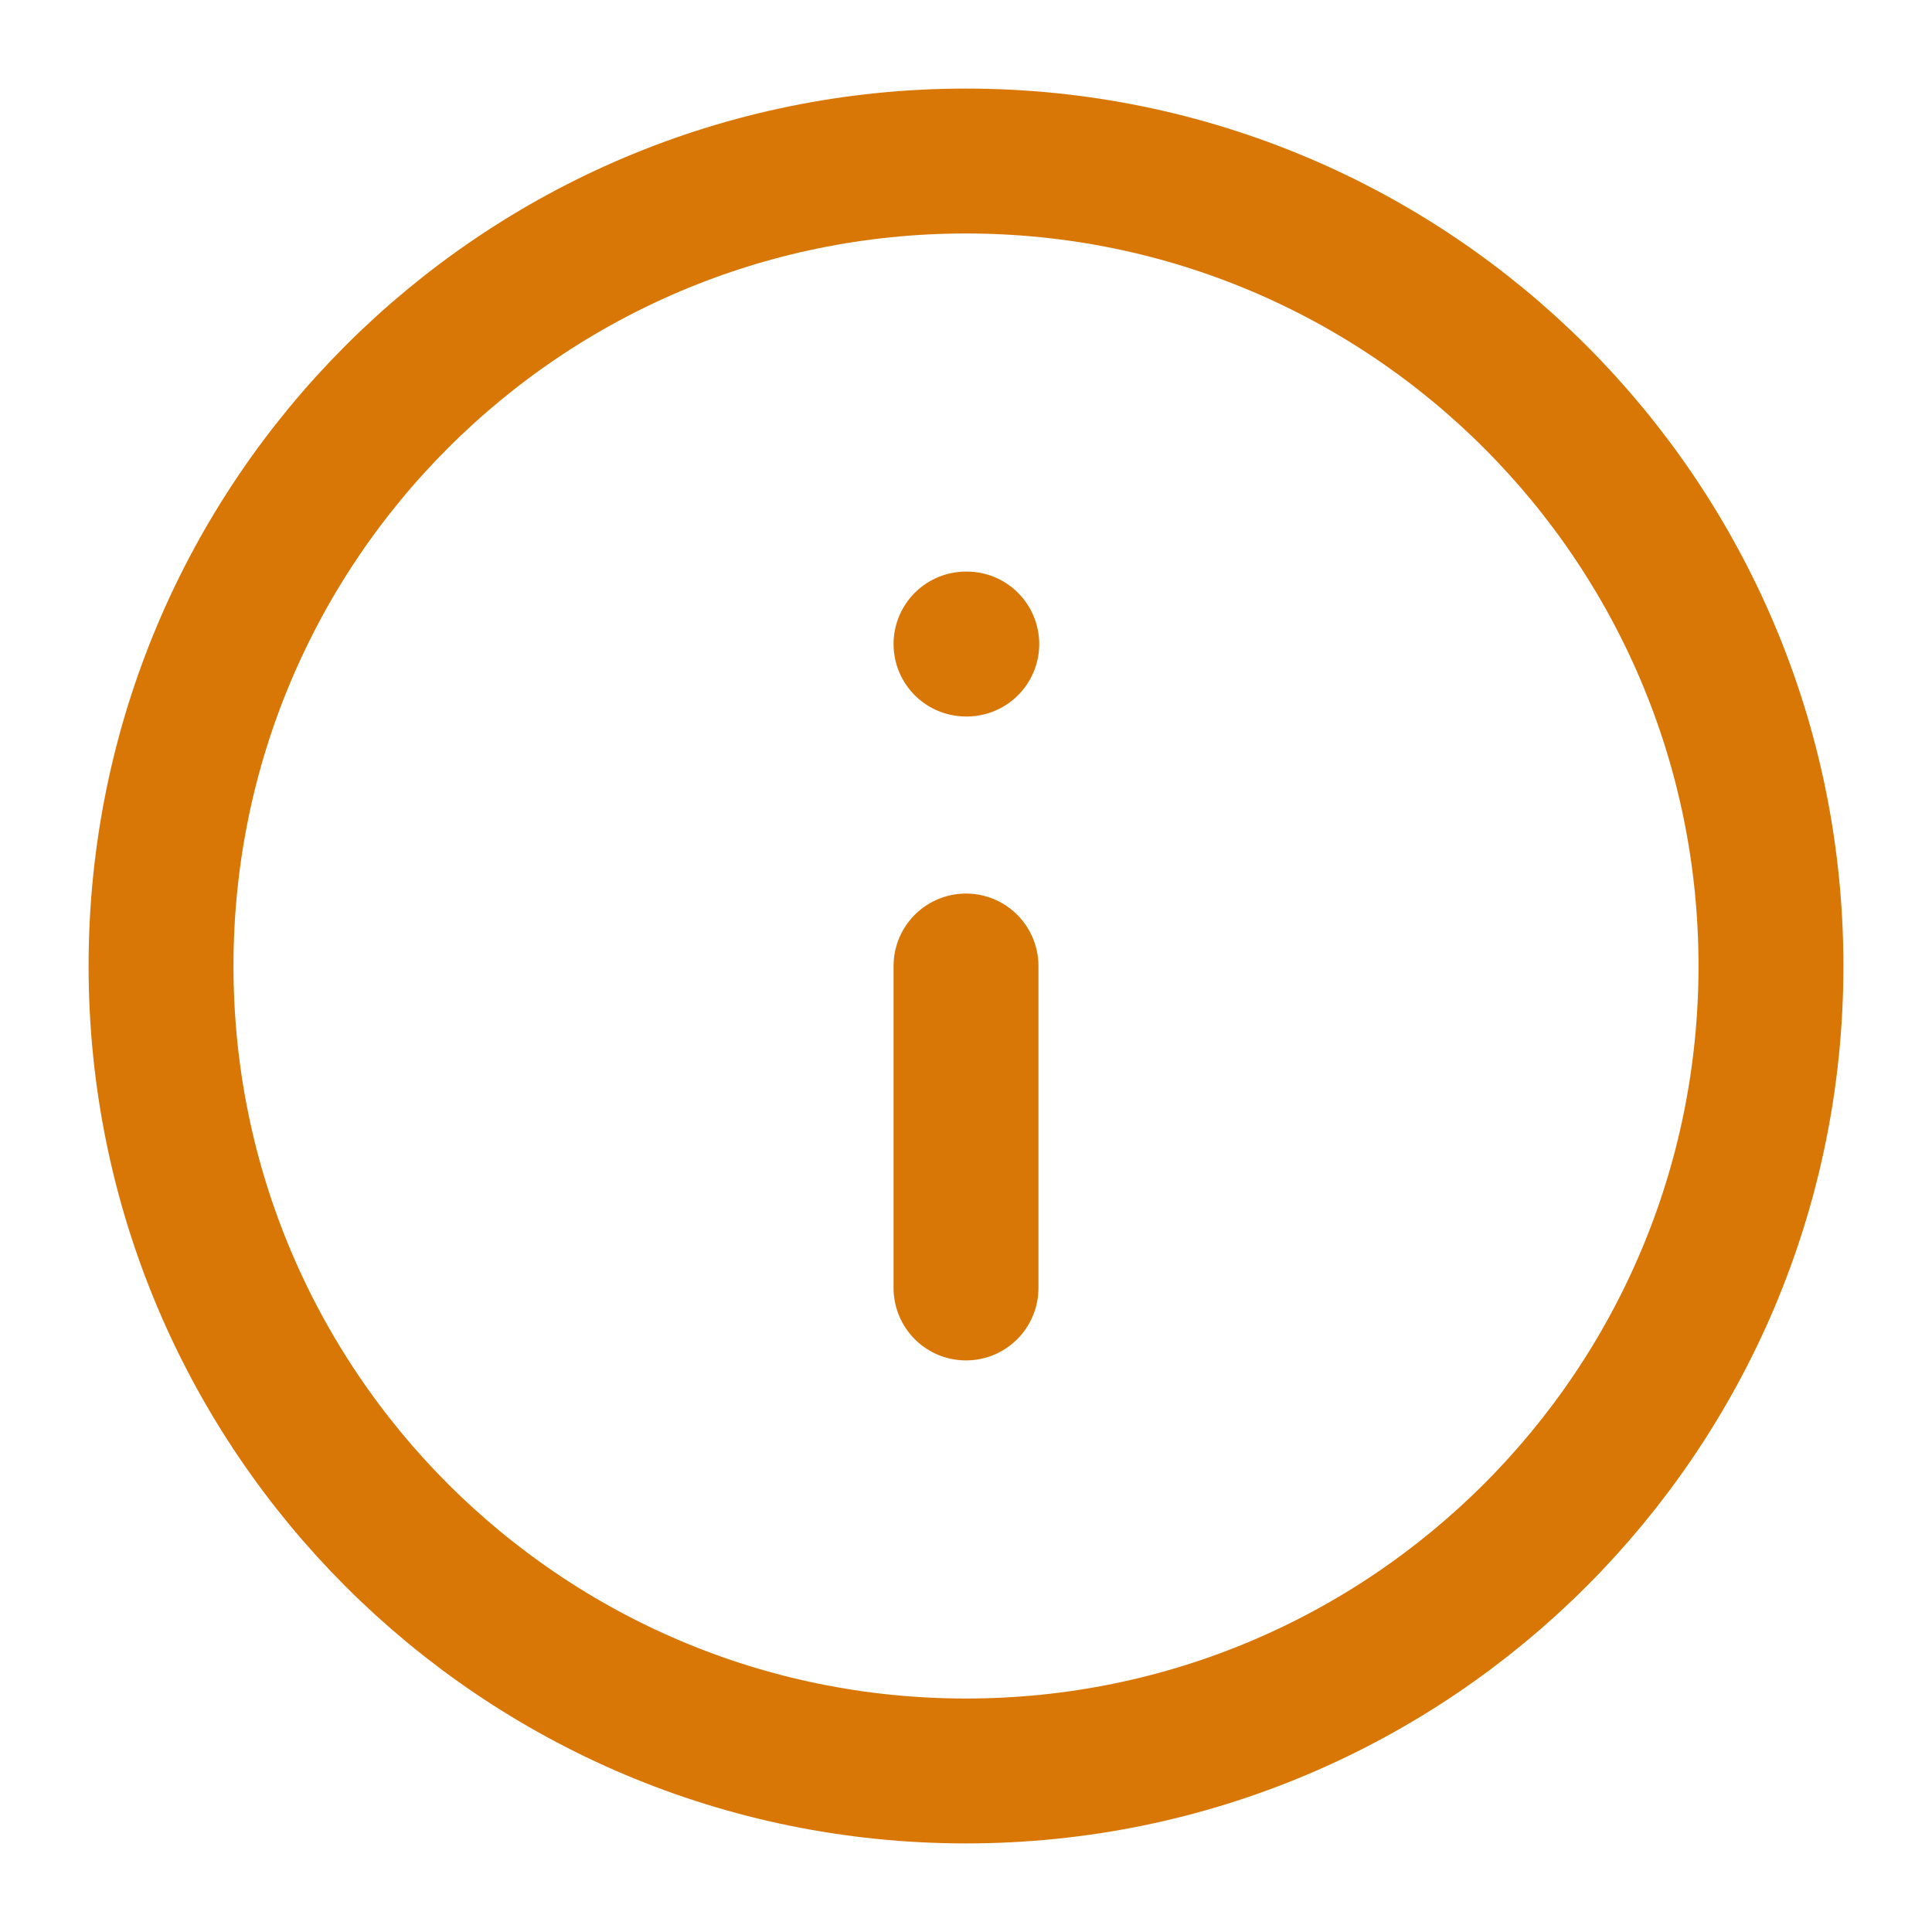 <svg width="20" height="20" viewBox="0 0 20 20" fill="none" xmlns="http://www.w3.org/2000/svg">
  <g clip-path="url(#clip0_1188_562)">
    <path
      d="M10 13.333V10M10 6.667H10.008M18.333 10C18.333 14.602 14.602 18.333 10 18.333C5.397 18.333 1.667 14.602 1.667 10C1.667 5.398 5.397 1.667 10 1.667C14.602 1.667 18.333 5.398 18.333 10Z"
      stroke="#D97706" stroke-width="1.5" stroke-linecap="round" stroke-linejoin="round" />
  </g>
  <defs>
    <clipPath id="clip0_1188_562">
      <rect width="20" height="20" fill="white" />
    </clipPath>
  </defs>
</svg>